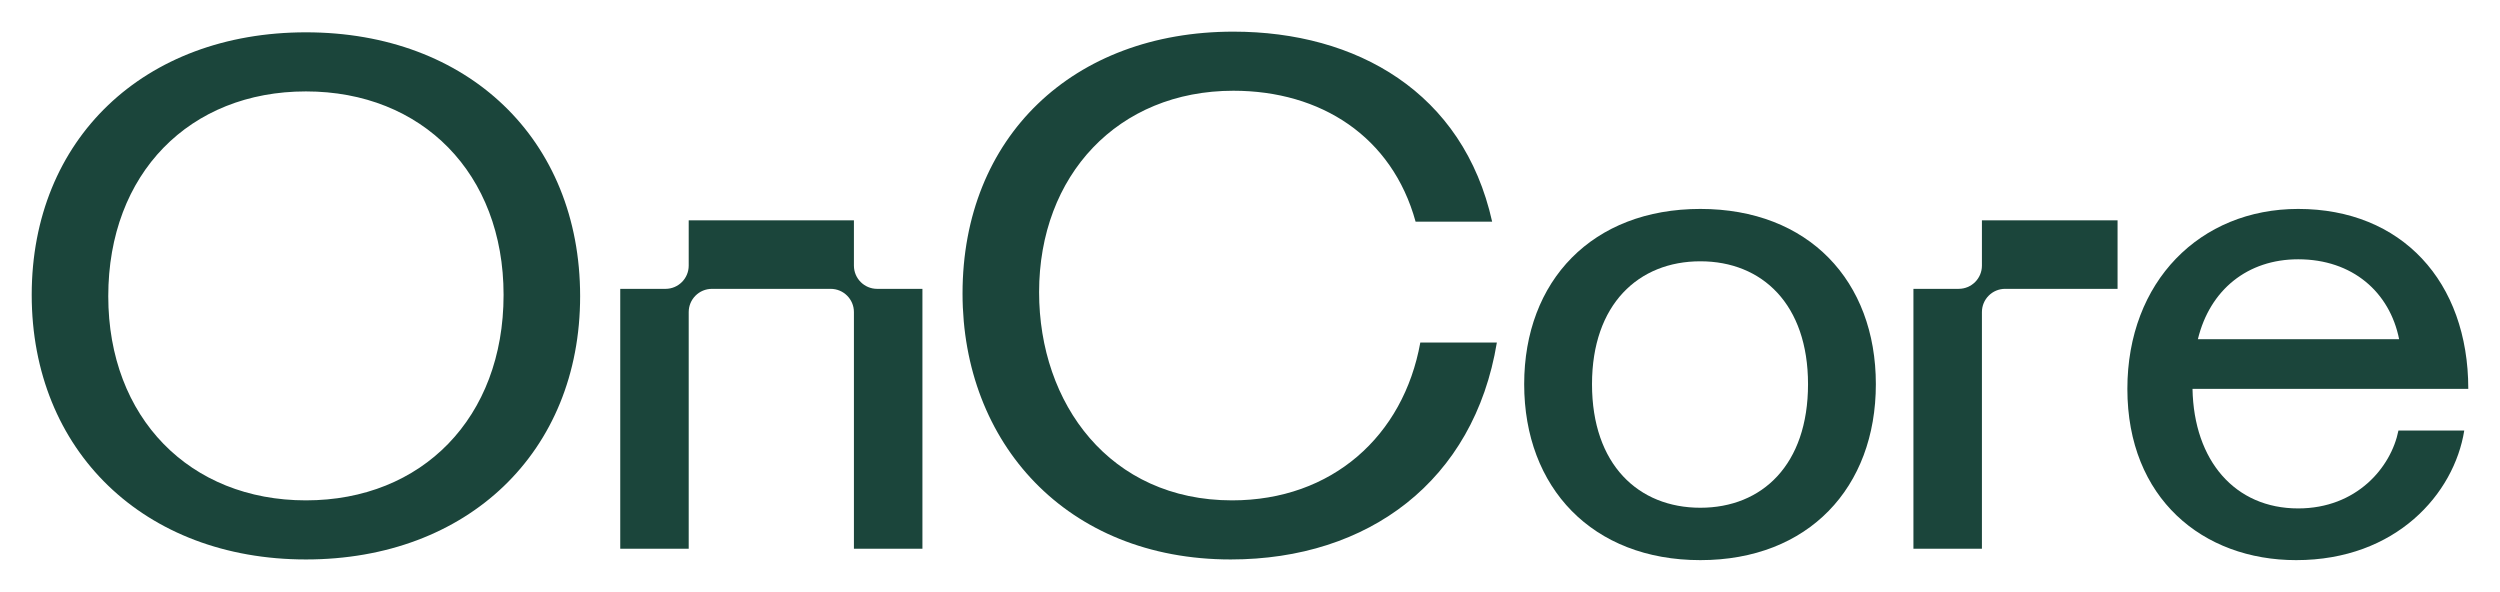 <?xml version="1.0" encoding="UTF-8"?>
<svg id="a" data-name="Layer 1" xmlns="http://www.w3.org/2000/svg" width="7900" height="1870" viewBox="0 0 7900 1870">
  <defs>
    <style>
      .b {
        fill: #1b453b;
        stroke-width: 0px;
      }
    </style>
  </defs>
  <path class="b" d="M966.707,102.129c-511.399,0-866.507,337.387-866.507,829.695s355.108,836.059,866.507,836.059,866.494-339.517,866.494-831.825c0-496.542-355.112-833.93-866.494-833.93ZM966.707,1581.146c-367.111,0-624.593-261.004-624.593-645.087,0-388.317,257.481-647.192,624.593-647.192s624.593,258.875,624.593,642.958c0,388.317-257.495,649.321-624.593,649.321Z"/>
  <path class="b" d="M3893.282,1581.146c-386.202,0-609.737-305.572-609.737-657.815,0-369.228,249.003-636.594,613.983-636.594,275.848,0,501.511,144.299,575.778,413.782h241.902c-91.24-409.536-429.362-600.52-817.679-600.52-507.166,0-855.898,333.153-855.898,827.579,0,471.076,327.512,840.305,847.406,840.305,435.001,0,768.89-248.278,841.026-685.396h-241.902c-53.048,294.949-278.714,498.658-594.879,498.658Z"/>
  <path class="b" d="M5373.109,660.212c-341.63,0-556.686,227.045-556.686,553.836s215.056,555.952,556.686,555.952,554.575-229.176,554.575-555.952-212.925-553.836-554.575-553.836ZM5373.109,1604.482c-195.214,0-342.368-135.806-342.368-390.434,0-252.524,147.153-388.33,342.368-388.33s340.253,135.806,340.253,388.33c0,254.627-145.019,390.434-340.253,390.434Z"/>
  <path class="b" d="M7262.202,1606.611c-199.463,0-329.63-150.661-333.876-377.708h871.474c0-339.517-210.811-568.691-537.598-568.691-309.805,0-539.716,229.174-539.716,568.691,0,345.879,238.403,541.097,533.353,541.097,316.181,0,499.396-210.073,531.225-409.536h-207.958c-23.334,116.705-132.282,246.147-316.903,246.147ZM7262.202,819.354c171.881,0,289.32,103.977,319.034,252.511h-635.94c38.192-157.025,157.763-252.511,316.906-252.511Z"/>
  <path class="b" d="M6691.5,696.287h-428.628v143.068c0,40.52-32.845,73.368-73.368,73.368h-143.065v821.202h216.433v-747.835c0-40.52,32.852-73.367,73.368-73.367h355.259v-216.437Z"/>
  <path class="b" d="M2698.384,839.408v-143.104h-522.071v143.104c0,40.52-32.845,73.368-73.368,73.368h-142.97v821.204h216.338v-747.835c0-40.52,32.852-73.368,73.368-73.368h375.334c40.52,0,73.368,32.848,73.368,73.368v747.835h216.473v-821.204h-143.104c-40.52,0-73.368-32.848-73.368-73.368Z"/>
</svg>